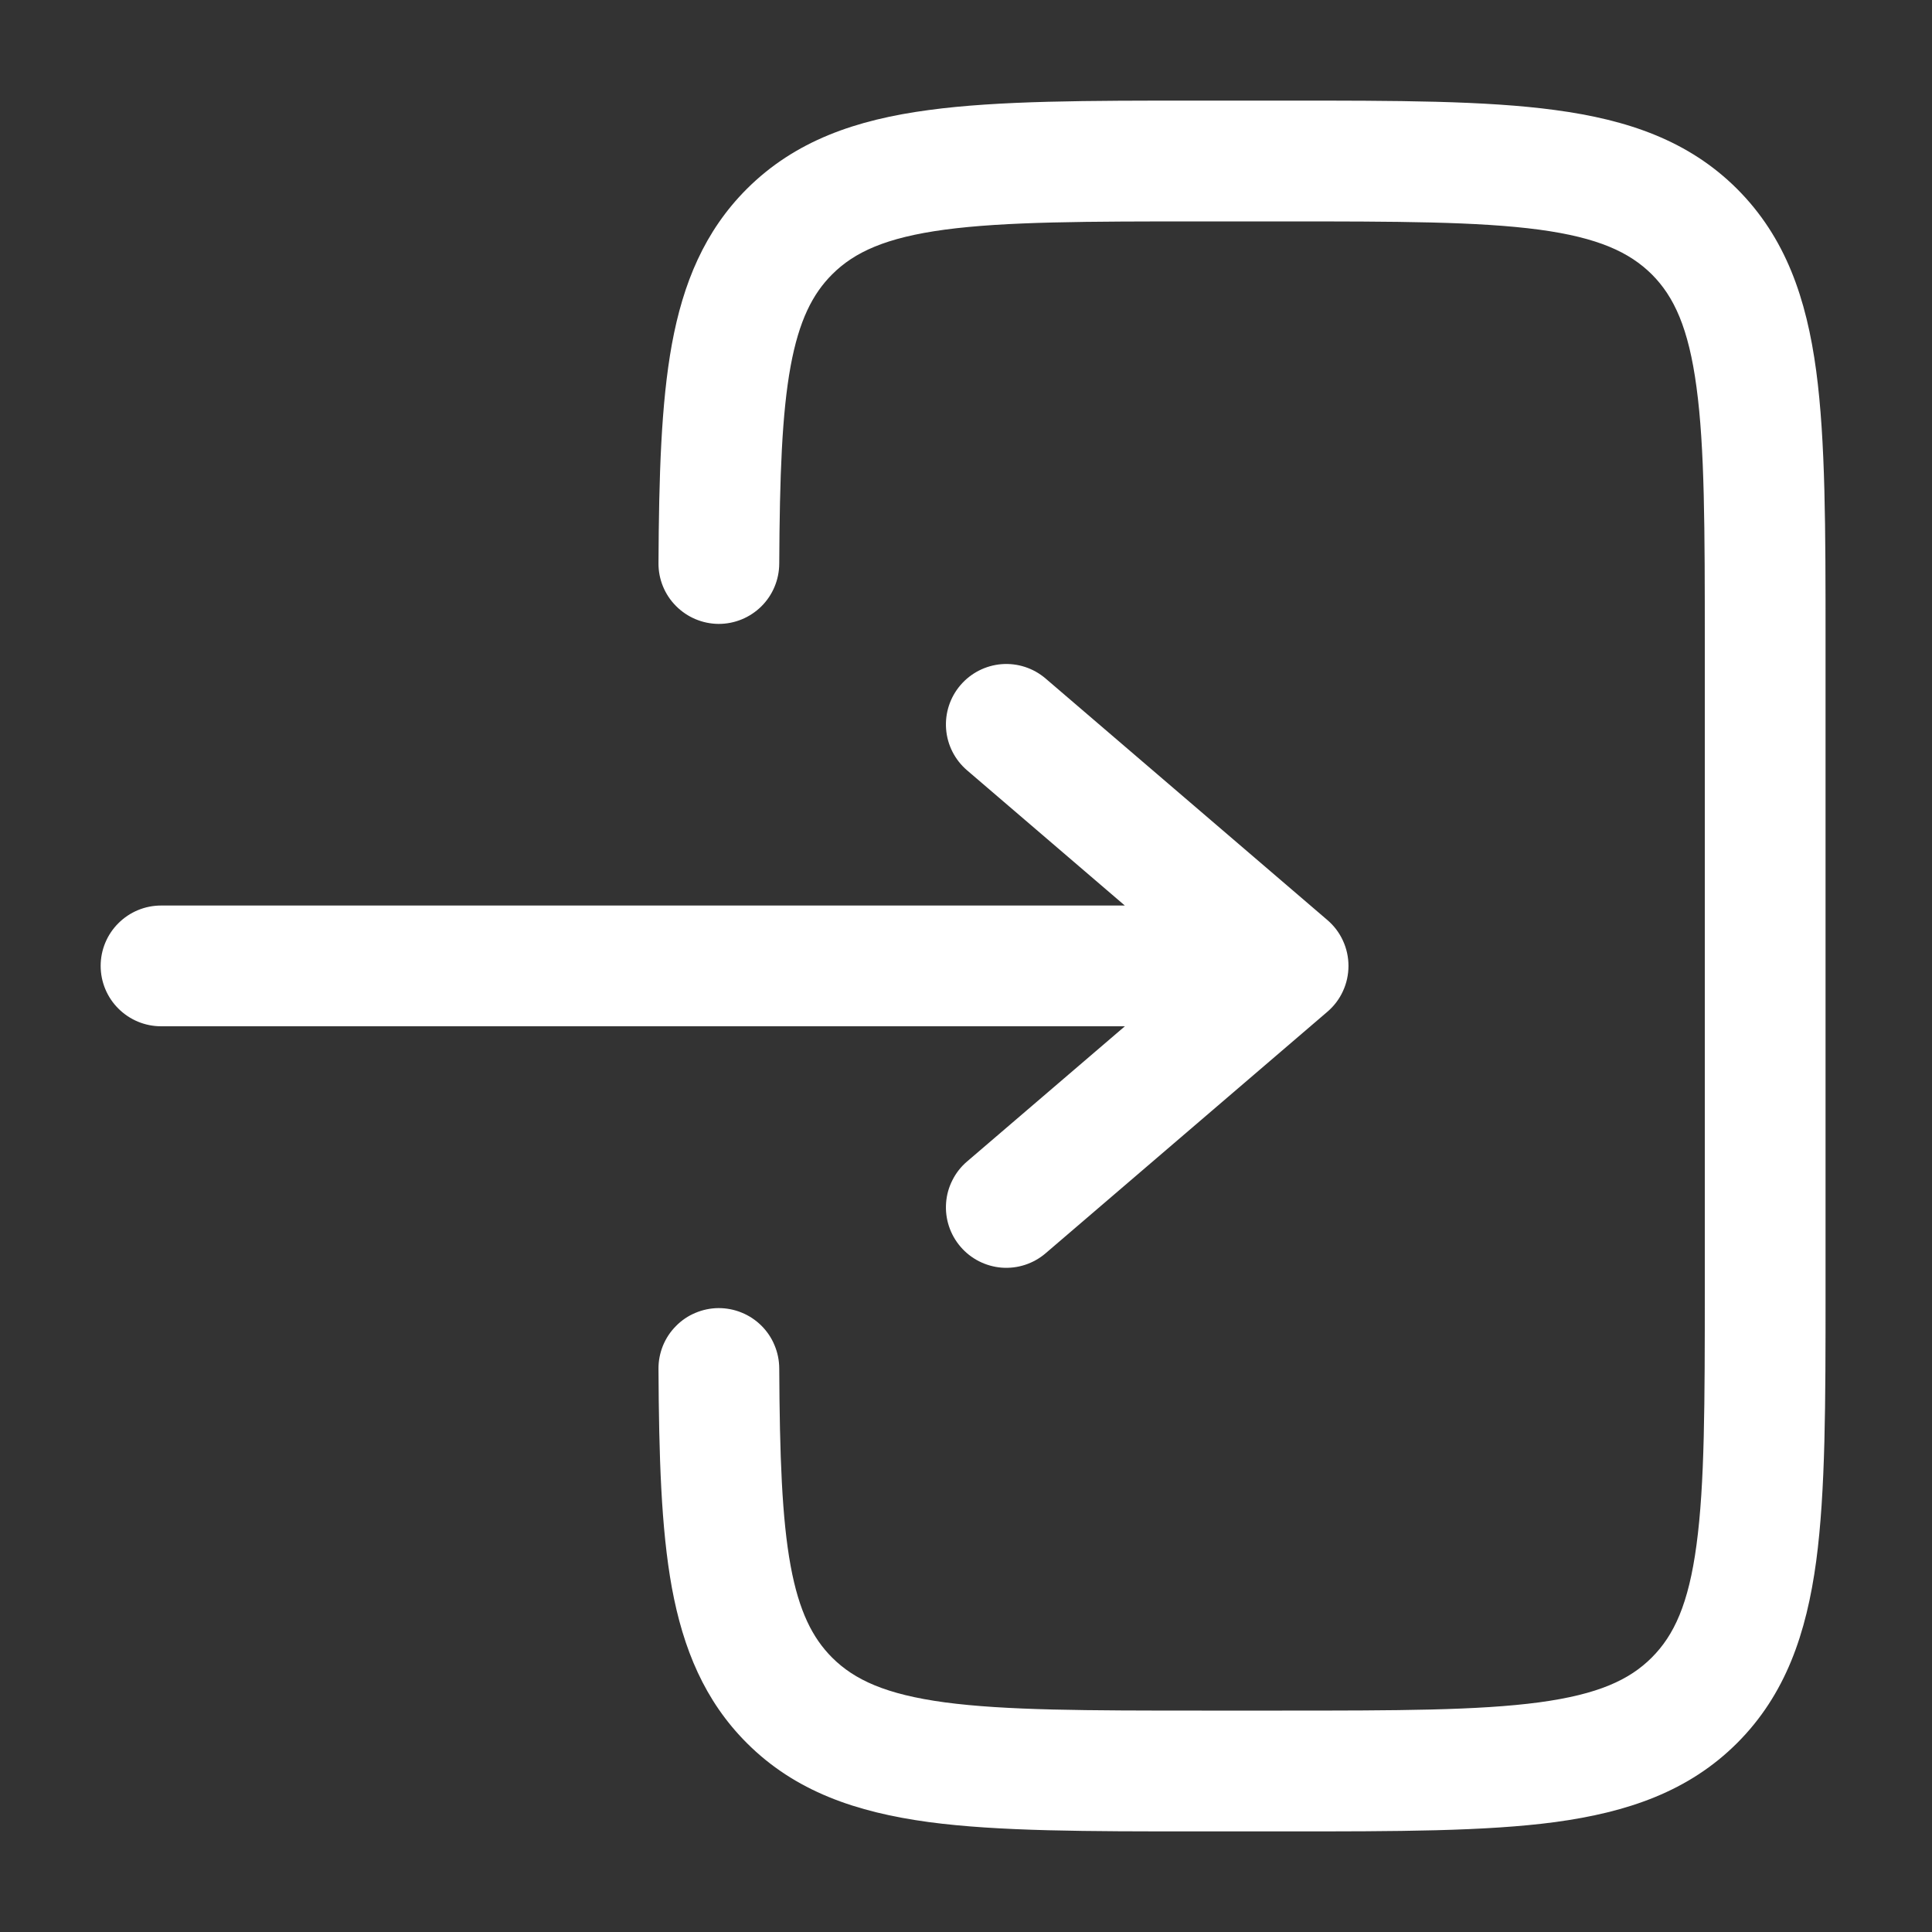 <svg width="30" height="30" viewBox="0 0 30 30" fill="none" xmlns="http://www.w3.org/2000/svg">
<rect x="0" y="0" width="30" height="30" fill="#333333" stroke="none"/>
<g id="solar:login-2-outline">
<g id="Group">
<path id="Vector" d="M18.591 1.562C16.882 1.562 15.503 1.562 14.42 1.709C13.295 1.859 12.347 2.184 11.595 2.935C10.94 3.591 10.607 4.397 10.433 5.345C10.265 6.266 10.232 7.393 10.225 8.745C10.223 8.994 10.321 9.233 10.496 9.409C10.671 9.586 10.909 9.686 11.157 9.688C11.406 9.689 11.645 9.591 11.822 9.416C11.998 9.242 12.098 9.004 12.1 8.755C12.107 7.389 12.142 6.42 12.277 5.684C12.408 4.976 12.617 4.565 12.921 4.261C13.267 3.915 13.753 3.69 14.671 3.566C15.615 3.44 16.866 3.438 18.66 3.438H19.91C21.705 3.438 22.956 3.44 23.9 3.566C24.817 3.69 25.302 3.916 25.65 4.261C25.995 4.607 26.22 5.093 26.343 6.011C26.471 6.954 26.472 8.206 26.472 10V20C26.472 21.794 26.471 23.045 26.343 23.99C26.22 24.907 25.995 25.392 25.648 25.739C25.302 26.085 24.817 26.31 23.9 26.434C22.956 26.56 21.705 26.562 19.91 26.562H18.66C16.866 26.562 15.615 26.56 14.67 26.434C13.753 26.31 13.267 26.084 12.921 25.739C12.617 25.434 12.408 25.024 12.277 24.316C12.142 23.58 12.107 22.611 12.1 21.245C12.099 21.122 12.074 21 12.026 20.887C11.979 20.773 11.909 20.67 11.822 20.584C11.734 20.497 11.63 20.428 11.516 20.382C11.402 20.335 11.28 20.312 11.157 20.312C11.034 20.313 10.912 20.338 10.799 20.386C10.685 20.433 10.582 20.503 10.496 20.591C10.409 20.678 10.341 20.782 10.294 20.896C10.248 21.01 10.224 21.132 10.225 21.255C10.232 22.608 10.265 23.734 10.433 24.655C10.608 25.602 10.94 26.409 11.596 27.065C12.347 27.817 13.296 28.14 14.421 28.293C15.503 28.438 16.882 28.438 18.591 28.438H19.978C21.688 28.438 23.066 28.438 24.15 28.293C25.275 28.14 26.222 27.817 26.975 27.065C27.727 26.312 28.05 25.365 28.202 24.24C28.347 23.156 28.347 21.777 28.347 20.069V9.931C28.347 8.223 28.347 6.844 28.202 5.76C28.051 4.635 27.727 3.688 26.975 2.935C26.222 2.183 25.275 1.86 24.15 1.709C23.066 1.562 21.687 1.562 19.978 1.562H18.591Z" fill="white"/>
<path id="Vector_2" d="M2.501 14.061C2.252 14.061 2.014 14.16 1.838 14.336C1.662 14.511 1.563 14.75 1.563 14.998C1.563 15.247 1.662 15.486 1.838 15.661C2.014 15.837 2.252 15.936 2.501 15.936H17.467L15.016 18.036C14.922 18.116 14.845 18.214 14.79 18.324C14.734 18.433 14.7 18.553 14.691 18.676C14.672 18.924 14.752 19.169 14.914 19.358C15.075 19.547 15.306 19.664 15.553 19.684C15.802 19.703 16.047 19.623 16.236 19.461L20.611 15.711C20.714 15.623 20.797 15.514 20.853 15.391C20.91 15.268 20.939 15.134 20.939 14.998C20.939 14.863 20.91 14.729 20.853 14.606C20.797 14.483 20.714 14.374 20.611 14.286L16.236 10.536C16.047 10.374 15.802 10.294 15.553 10.313C15.306 10.333 15.075 10.45 14.914 10.639C14.752 10.828 14.672 11.073 14.691 11.321C14.71 11.569 14.827 11.799 15.016 11.961L17.466 14.061H2.502H2.501Z" fill="white"/>
</g>
</g>
</svg>
